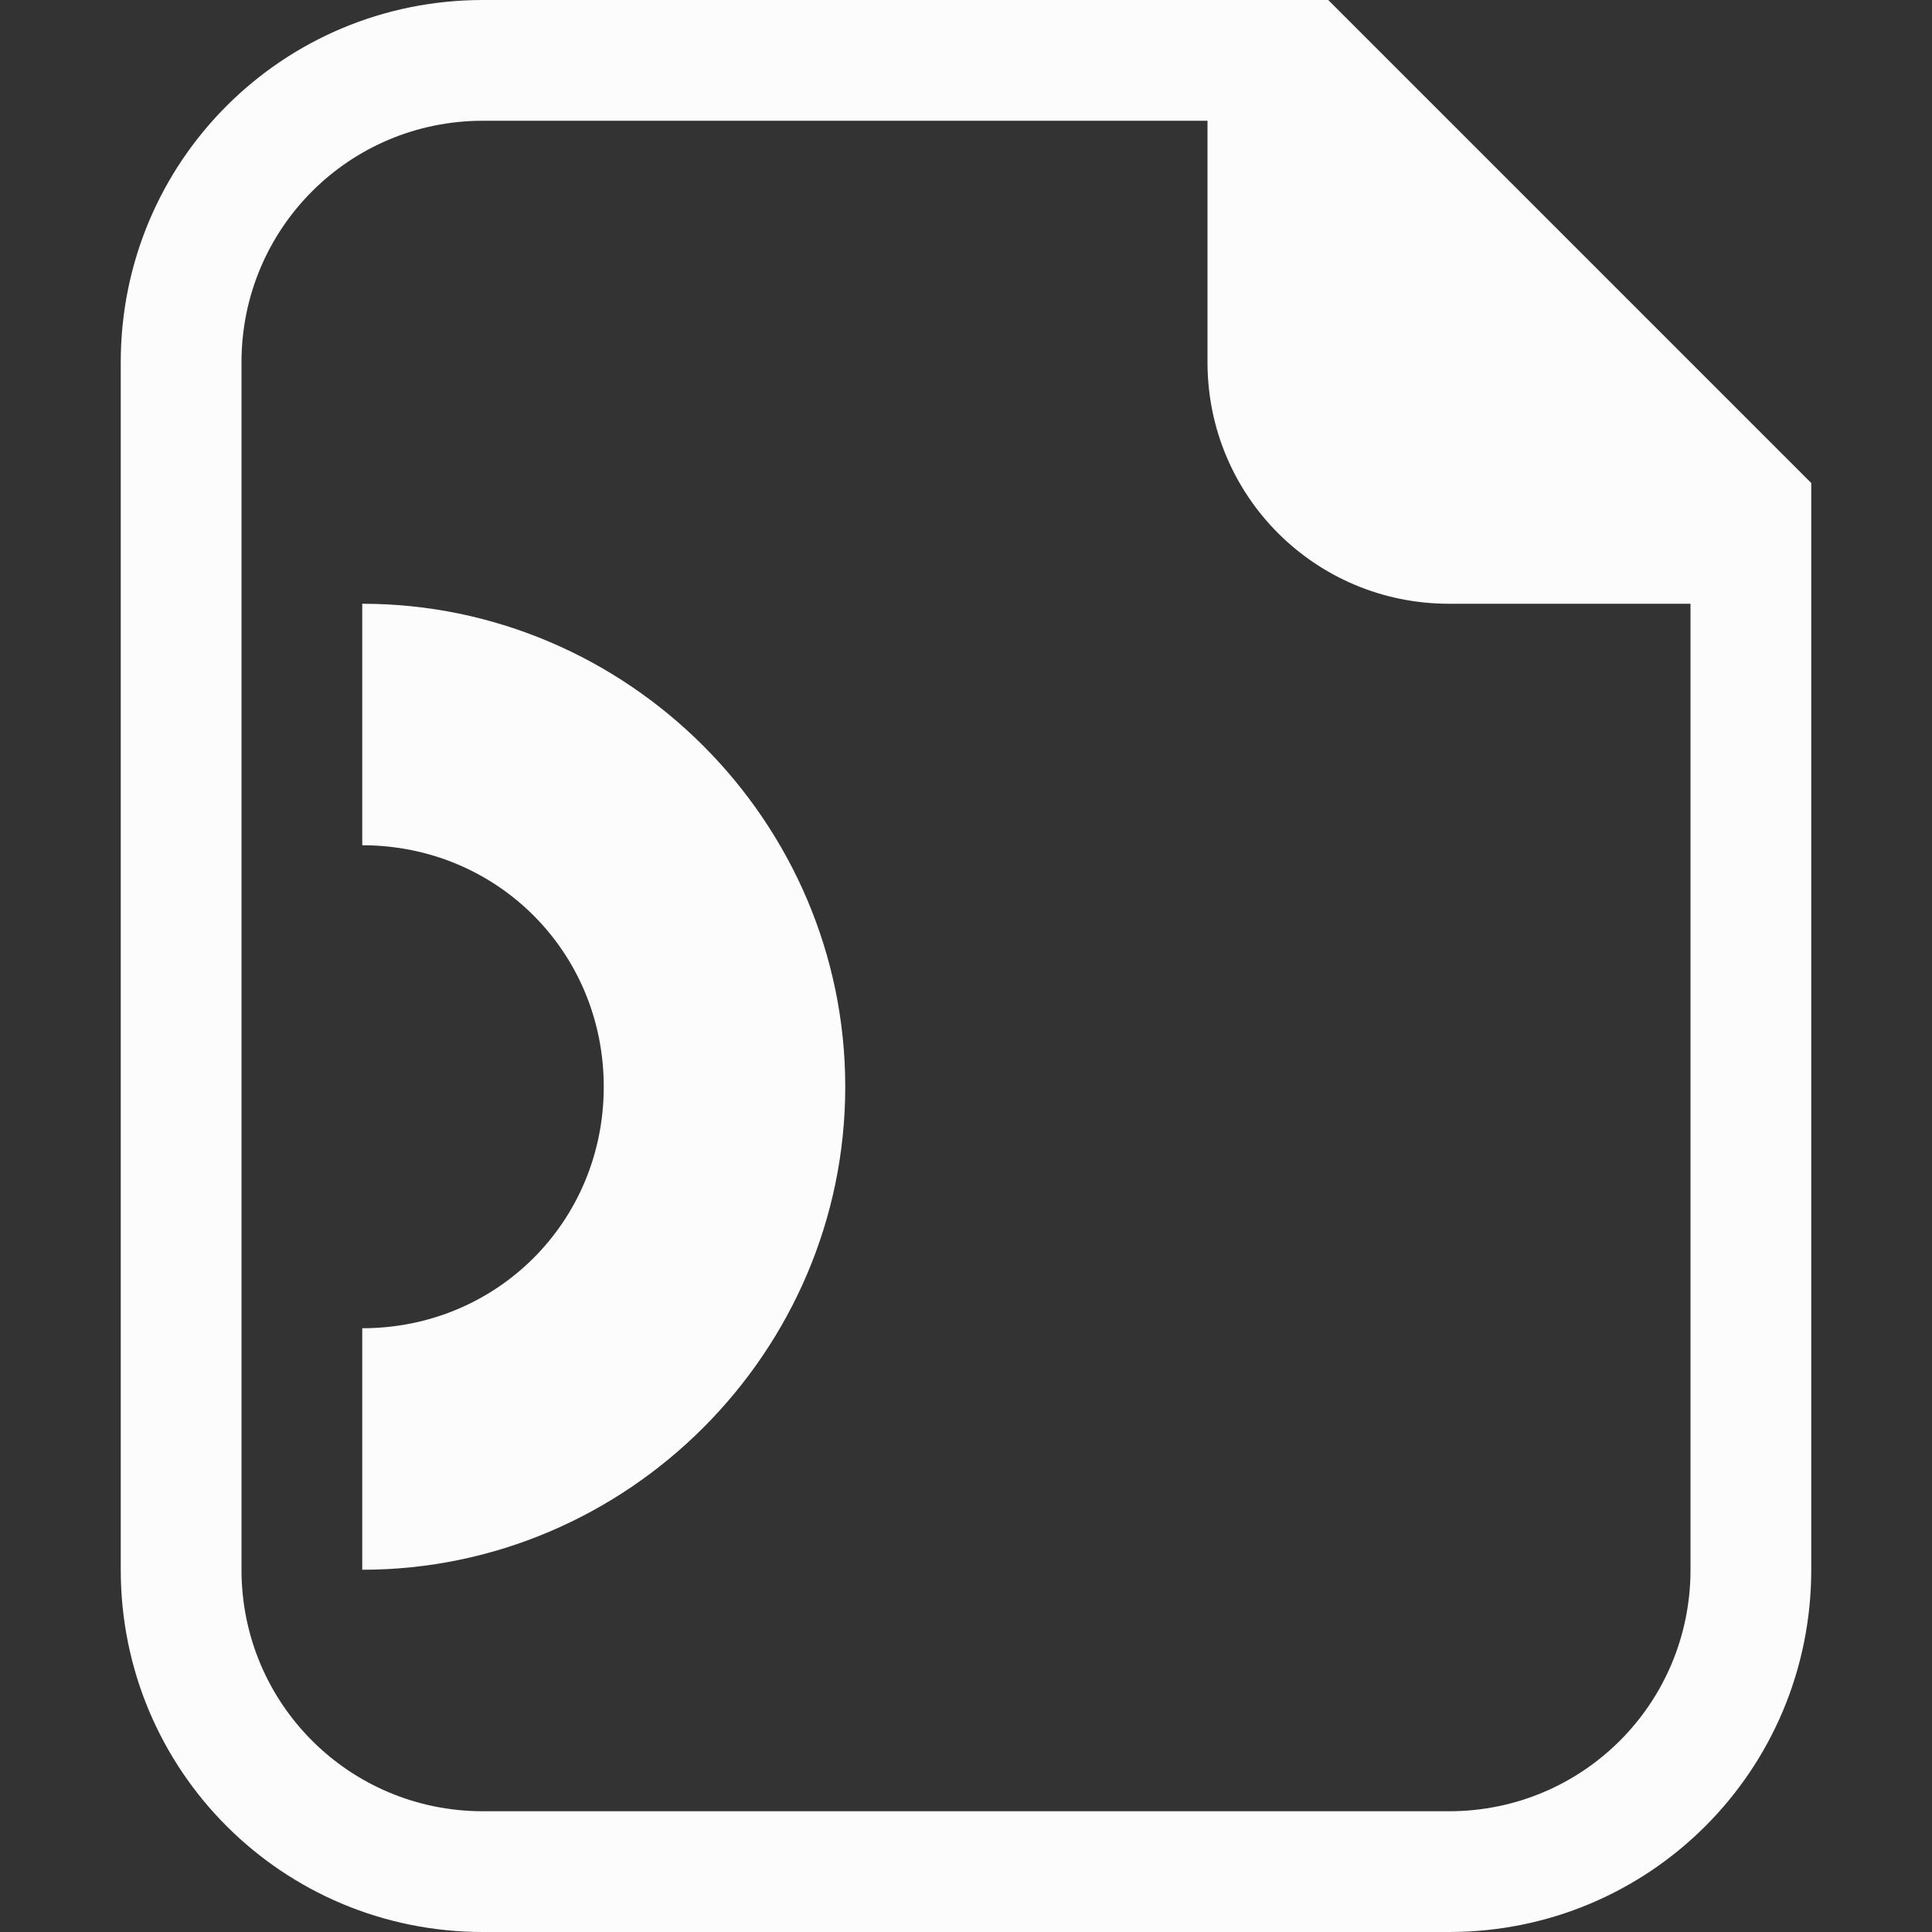 <?xml version='1.0' encoding='ASCII'?>
<svg xmlns="http://www.w3.org/2000/svg" width="16" height="16">
<rect width="100%" height="100%" fill="#333333" stroke="none"/>
<defs><style id="current-color-scheme" type="text/css">.ColorScheme-Text{color:#fcfcfc; fill:currentColor;}</style></defs><path d="M3 13c2.197 0 4-1.803 4-4S5.197 5 3 5m0 2c1.116 0 2 .884 2 2s-.884 2-2 2" style="fill-opacity:1;opacity:1;fill:currentColor" class="ColorScheme-Text" fill="currentColor"/>
<path fill="currentColor" d="M4 0C2.338 0 1 1.338 1 3v10c0 1.662 1.338 3 3 3h8c1.662 0 3-1.338 3-3V4l-4-4Zm0 1h6v2c0 1.108.892 2 2 2h2v8c0 1.108-.892 2-2 2H4c-1.108 0-2-.892-2-2V3c0-1.108.892-2 2-2" class="ColorScheme-Text" style="color:#fcfcfc;fill:currentColor"/>
</svg>
